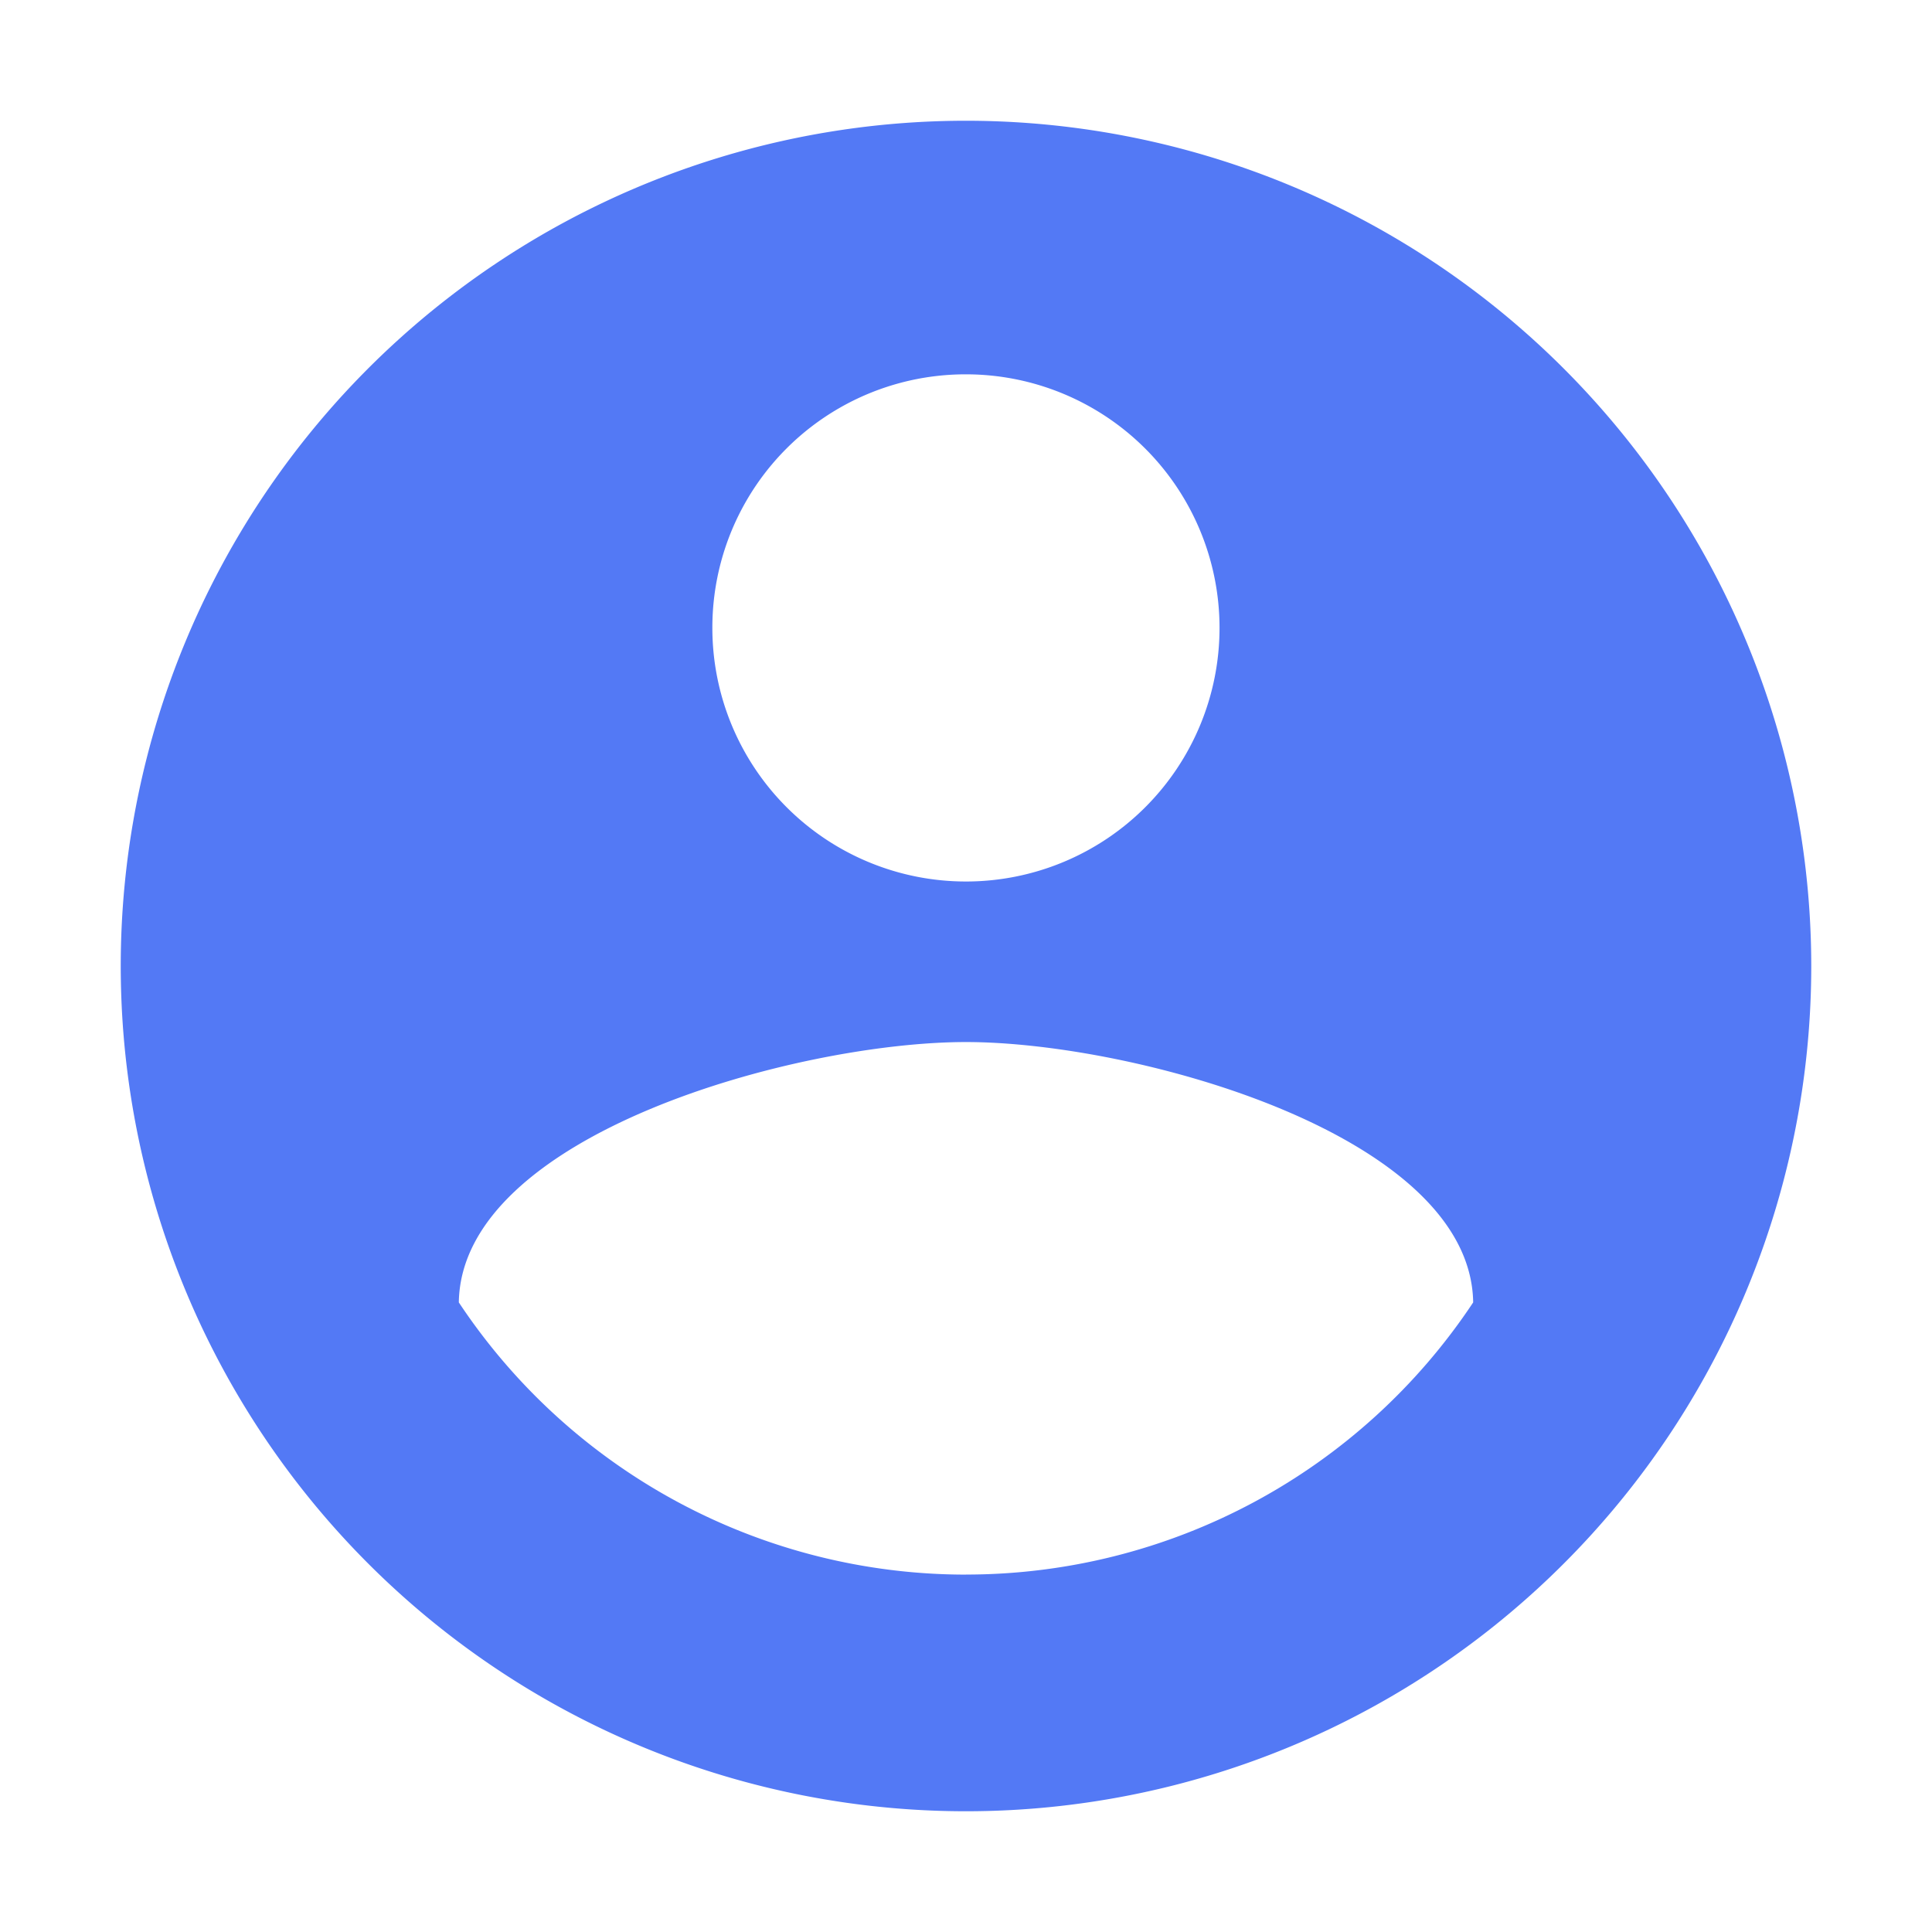<svg xmlns="http://www.w3.org/2000/svg" width="35.922" height="35.922" viewBox="0 0 35.922 35.922"><defs><style>.a{isolation:isolate;}.b{fill:none;}.c{fill:#5379f5;}</style></defs><g class="a"><path class="b" d="M0,0H35.922V35.922H0Z"/><path class="c" d="M17.716,2A15.716,15.716,0,1,0,33.432,17.716,15.722,15.722,0,0,0,17.716,2Zm0,4.715A4.715,4.715,0,1,1,13,11.43,4.708,4.708,0,0,1,17.716,6.715Zm0,22.317a11.316,11.316,0,0,1-9.43-5.061c.047-3.127,6.286-4.841,9.43-4.841,3.127,0,9.382,1.713,9.43,4.841A11.316,11.316,0,0,1,17.716,29.031Z" transform="translate(0.245 0.245)"/></g></svg>